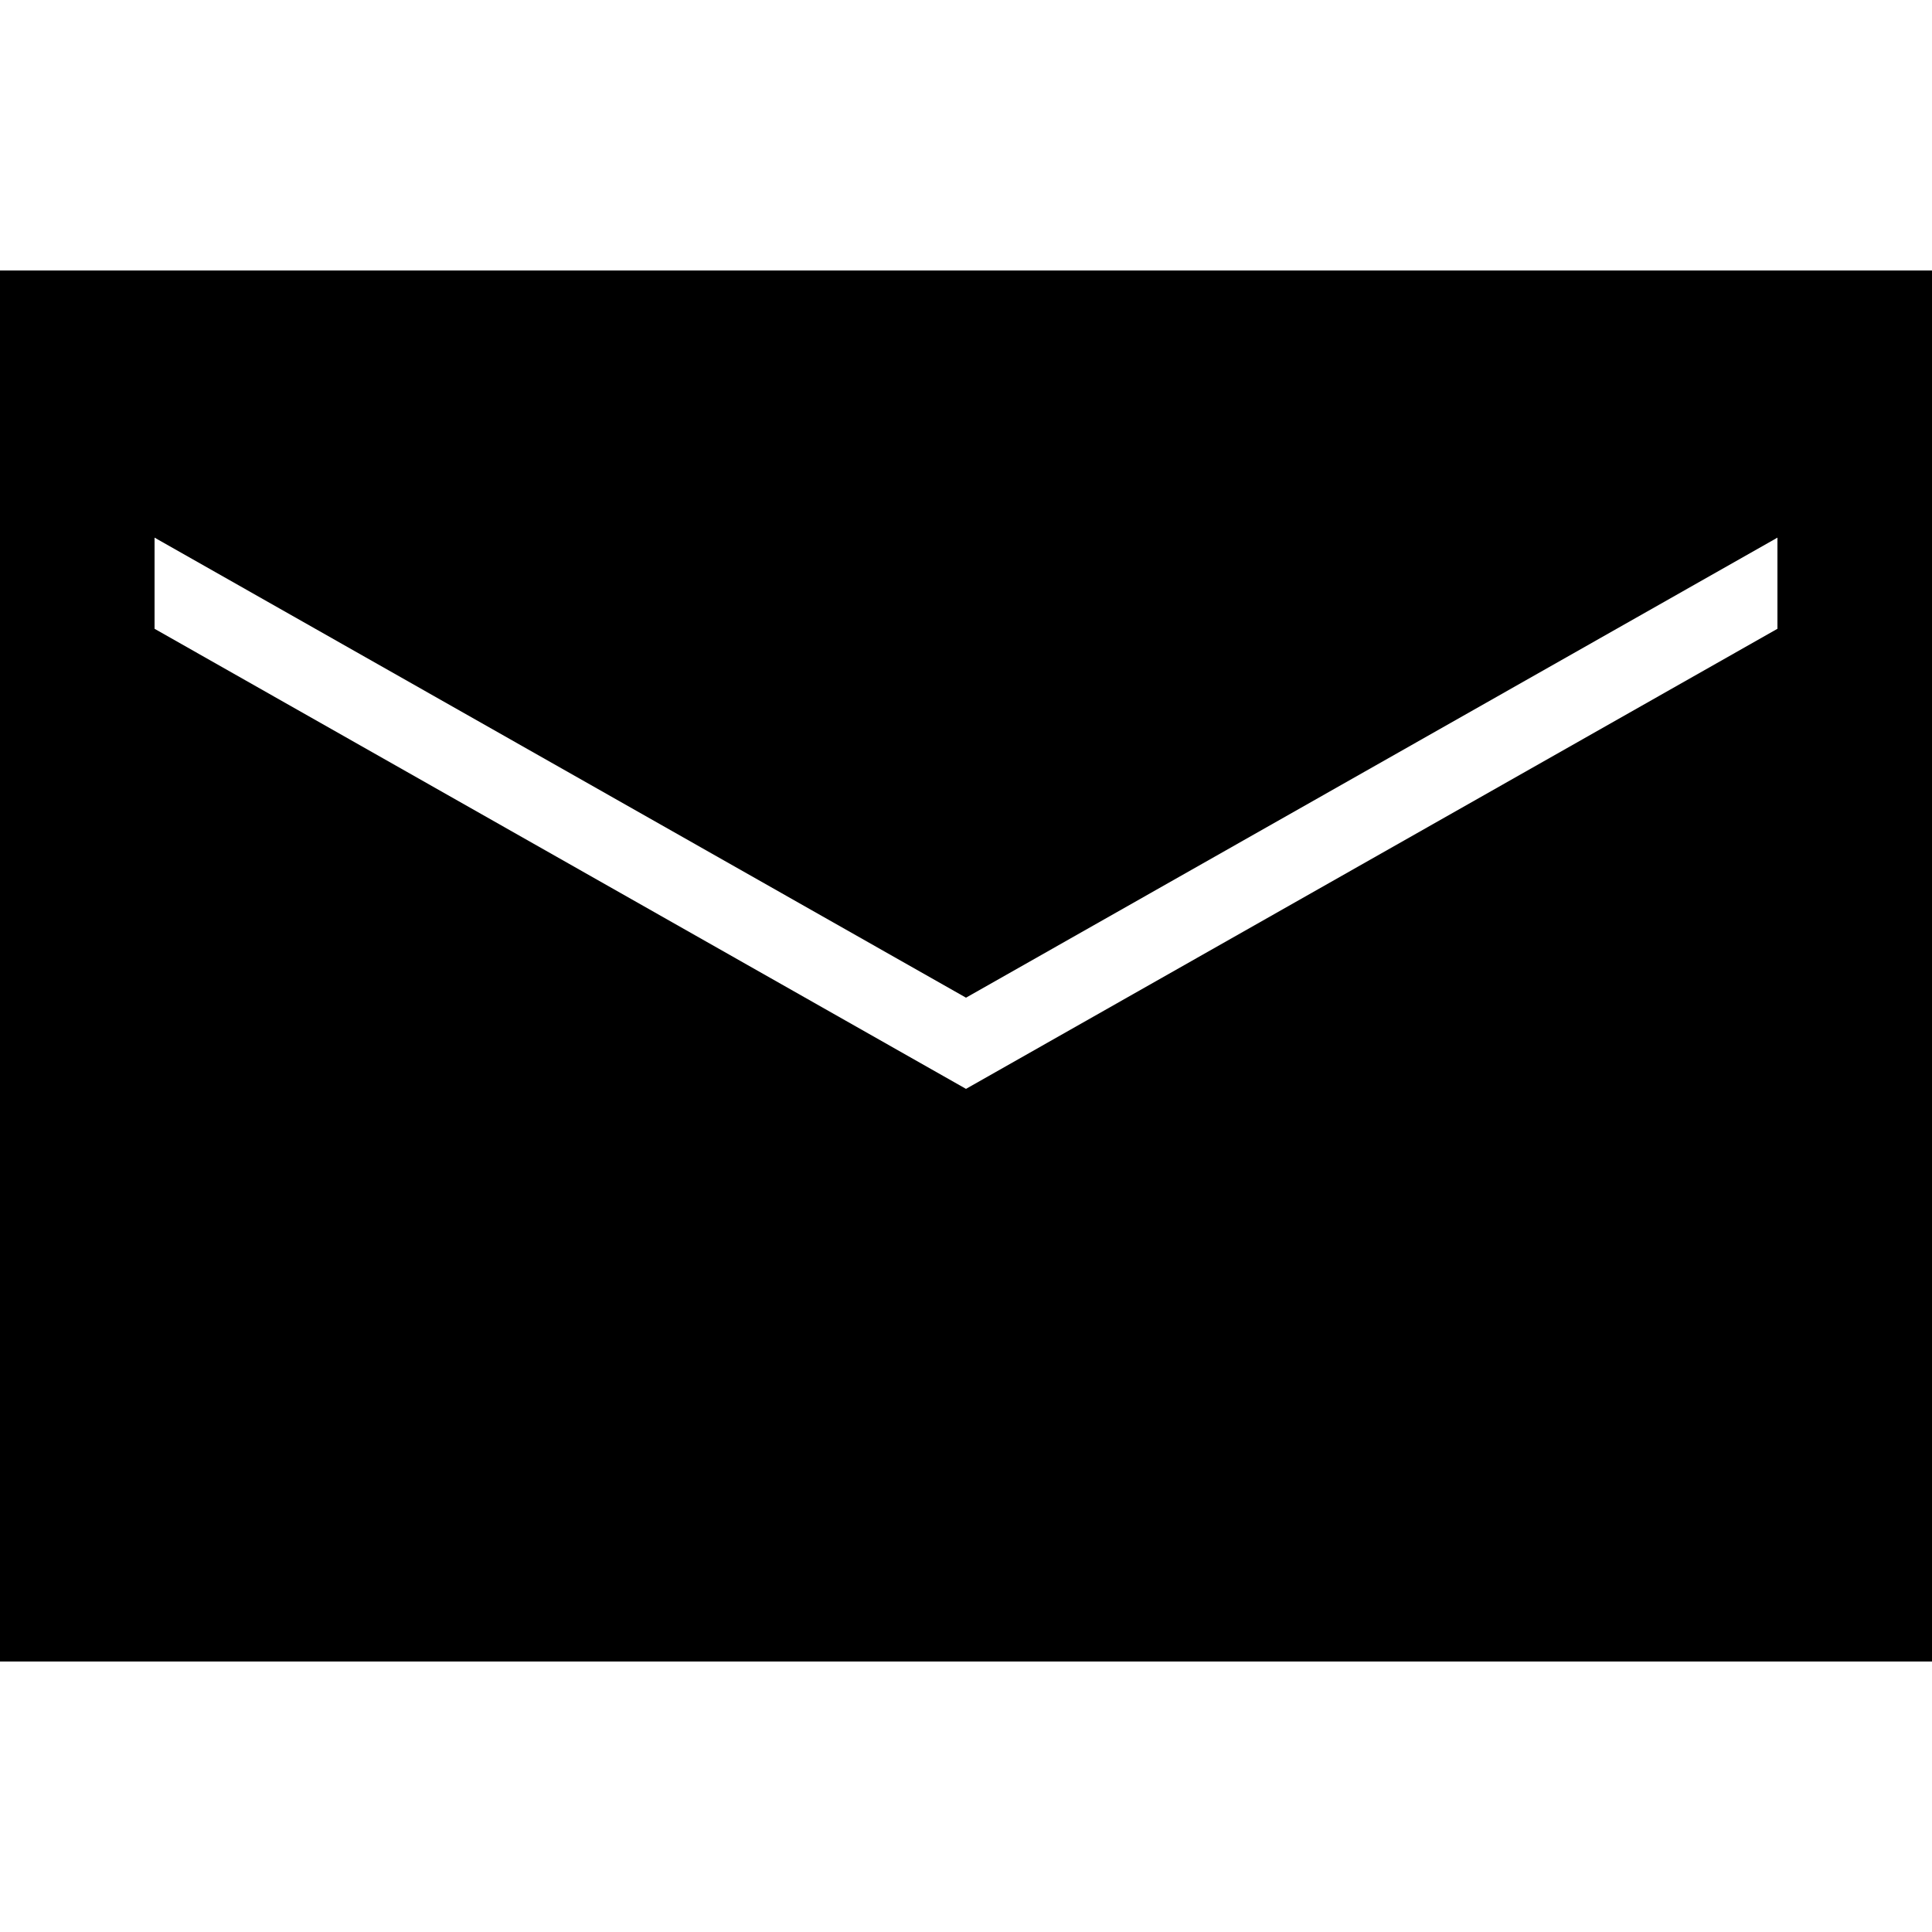 <svg fill="#000000" xmlns="http://www.w3.org/2000/svg" viewBox="0 0 50 50" width="150px" height="150px"><path d="M 0 7 L 0 43 L 50 43 L 50 7 Z M 46 16.273 L 25 28.18 L 4 16.273 L 4 13.914 L 25 25.82 L 46 13.914 Z"/></svg>